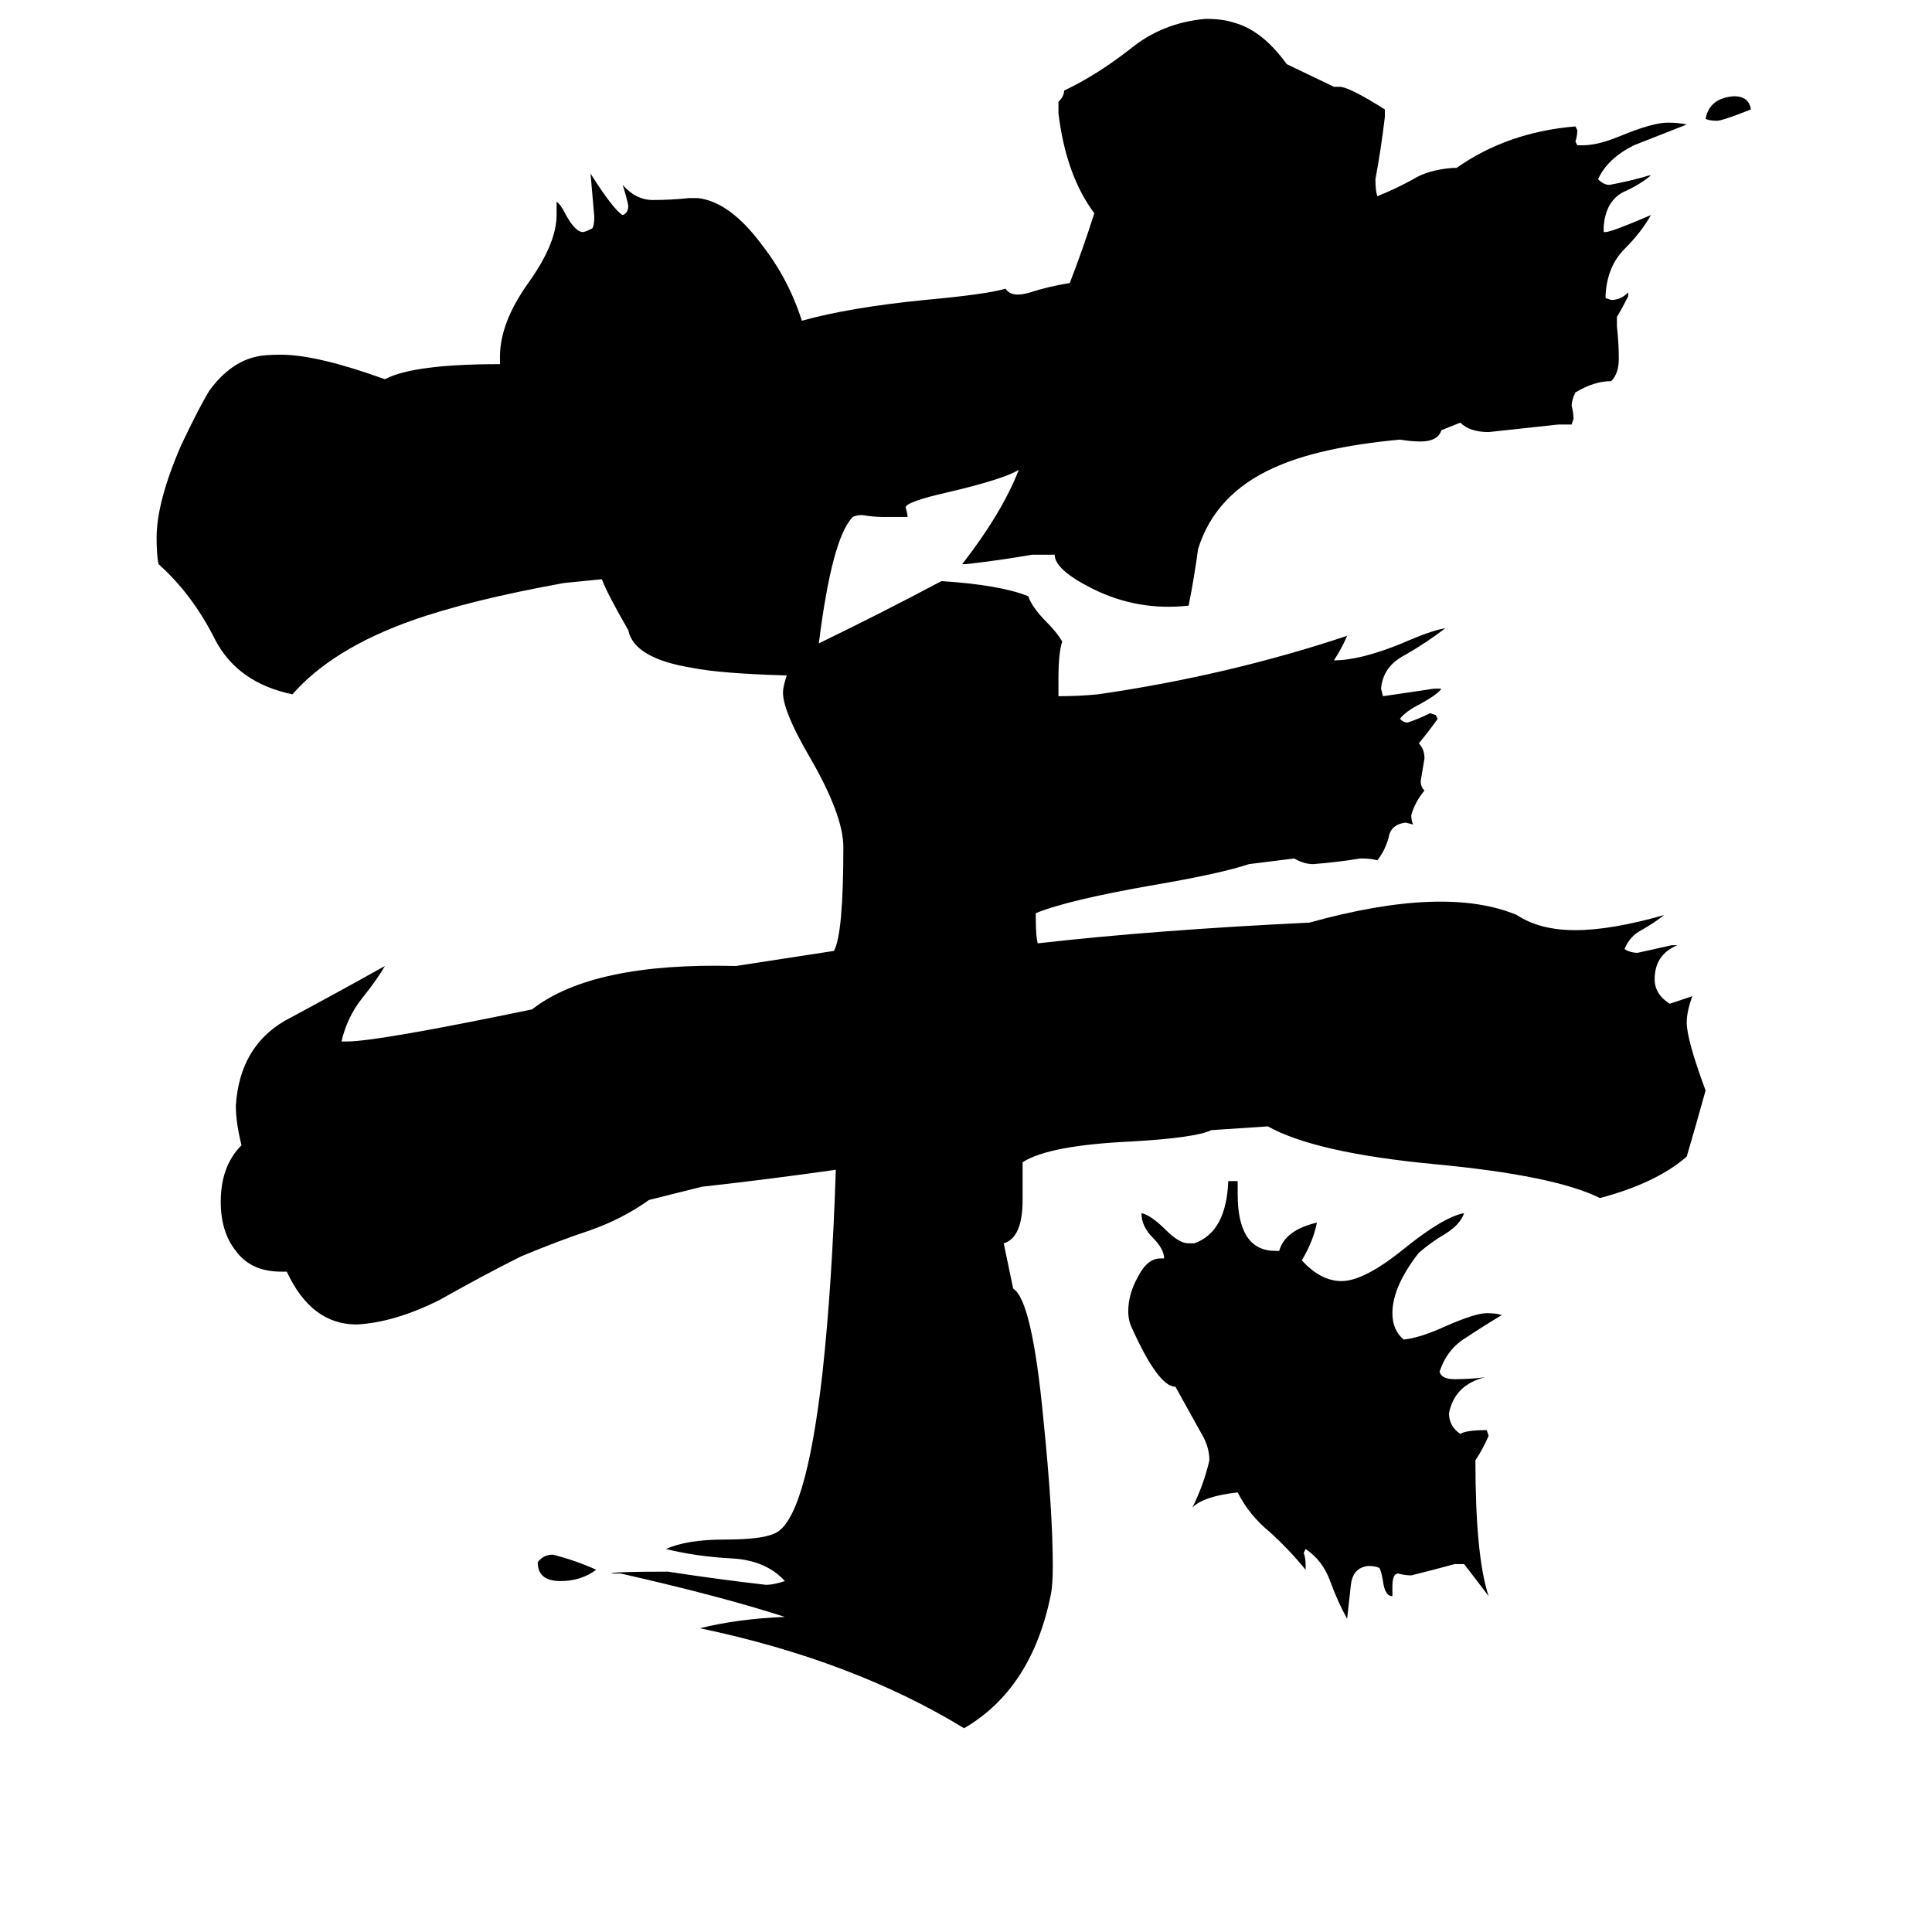 <svg xmlns="http://www.w3.org/2000/svg" viewBox="0 -800 1024 1024">
	<path fill="#000000" d="M316 32Q308 38 297 38Q285 38 285 28Q288 24 293 24Q305 27 316 32ZM623 -65Q614 -65 600 -96Q598 -100 598 -105Q598 -114 603 -123Q608 -133 615 -133H617Q617 -138 611 -144Q605 -150 605 -157Q610 -156 618 -148Q625 -141 630 -141H633Q650 -147 651 -174H656V-167Q656 -137 676 -137H678Q681 -148 698 -152Q696 -142 690 -132Q700 -121 711 -121Q723 -121 744 -138Q765 -155 776 -157Q774 -151 766 -146Q759 -142 752 -136Q738 -118 738 -104Q738 -95 744 -90Q753 -91 766 -97Q782 -104 788 -104Q793 -104 796 -103Q786 -97 777 -91Q767 -85 763 -73Q764 -69 771 -69Q779 -69 787 -70Q771 -66 768 -51Q768 -44 774 -40Q777 -42 788 -42L789 -39Q786 -32 782 -26Q782 25 789 46Q783 38 776 29H771Q760 32 748 35Q745 35 741 34Q738 34 738 41V46Q734 46 733 38Q732 32 731 31Q729 30 725 30Q717 31 716 40Q715 49 714 58Q709 49 705 38Q701 27 692 21L691 23Q692 26 692 29V32Q683 21 673 12Q662 3 656 -9Q638 -7 632 -1Q638 -13 641 -26Q641 -32 638 -38ZM928 -742Q913 -736 910 -736Q906 -736 904 -737Q906 -748 919 -749Q927 -749 928 -742ZM707 -754H710Q715 -754 734 -742V-738Q732 -721 729 -705Q729 -699 730 -696Q740 -700 749 -705Q757 -710 770 -711H772Q799 -730 835 -733L836 -731Q836 -728 835 -725L836 -723H839Q847 -723 859 -728Q876 -735 884 -735Q890 -735 894 -734Q871 -725 866 -723Q852 -716 847 -705Q850 -702 853 -702Q864 -704 874 -707H875Q869 -702 860 -698Q851 -693 850 -680V-677H851Q854 -677 875 -686Q870 -677 861 -668Q852 -659 851 -644V-642L854 -641Q859 -641 863 -645V-643Q860 -637 857 -632V-627Q858 -618 858 -610Q858 -602 854 -598Q845 -598 835 -592Q833 -588 833 -585Q834 -581 834 -578L833 -575H826Q808 -573 789 -571Q779 -571 774 -576L764 -572Q762 -566 753 -566Q748 -566 742 -567Q699 -563 675 -552Q644 -538 635 -509Q633 -494 630 -479Q603 -476 579 -488Q559 -498 559 -506H547Q530 -503 512 -501H510Q531 -528 540 -551Q532 -546 502 -539Q480 -534 480 -531Q481 -528 481 -526H468Q463 -526 457 -527Q454 -527 452 -526Q441 -515 434 -459Q467 -475 499 -492Q530 -490 545 -484Q547 -478 555 -470Q560 -465 563 -460Q561 -454 561 -440Q561 -435 561 -431Q572 -431 582 -432Q651 -442 714 -463Q711 -456 707 -450Q721 -450 743 -459Q759 -466 766 -467Q757 -460 745 -453Q733 -447 732 -435L733 -431Q747 -433 760 -435H764Q762 -432 753 -427Q745 -423 742 -419Q744 -417 746 -417Q752 -419 758 -422L761 -421L762 -419Q757 -412 752 -406Q755 -403 755 -398Q754 -392 753 -386Q753 -383 755 -381Q750 -375 748 -368Q748 -365 749 -363L745 -364Q737 -363 736 -356Q734 -349 730 -344Q727 -345 721 -345Q709 -343 696 -342Q691 -342 686 -345L662 -342Q647 -337 612 -331Q566 -323 549 -316V-313Q549 -304 550 -300Q611 -307 694 -311Q766 -331 804 -315Q816 -307 835 -307Q854 -307 882 -315Q877 -311 870 -307Q864 -304 861 -297Q864 -295 868 -295Q877 -297 886 -299H889Q877 -294 877 -281Q877 -273 885 -268Q891 -270 897 -272Q894 -264 894 -258Q894 -249 904 -222Q899 -204 894 -187Q878 -173 848 -165Q824 -177 760 -183Q697 -189 672 -203L642 -201Q634 -197 600 -195Q556 -193 542 -184V-164Q542 -144 532 -141L537 -117Q547 -111 553 -48Q558 1 558 30Q558 40 557 45Q547 95 511 116Q452 80 371 63Q391 58 416 57Q382 46 329 34H324Q324 33 354 33Q380 37 406 40Q410 40 416 38Q406 27 388 26Q369 25 353 21Q364 16 384 16Q403 16 410 13Q427 7 436 -73Q441 -119 443 -180Q408 -175 372 -171L344 -164Q330 -154 313 -148Q295 -142 276 -134Q256 -124 233 -111Q209 -99 189 -98Q165 -98 152 -126H149Q133 -126 125 -137Q117 -147 117 -163Q117 -182 128 -193Q125 -205 125 -214Q127 -245 151 -259Q179 -274 204 -288Q200 -281 192 -271Q184 -261 181 -248H184Q200 -248 282 -265Q314 -290 390 -288Q416 -292 442 -296Q447 -305 447 -351Q447 -368 429 -399Q415 -423 415 -433Q415 -436 417 -442Q382 -443 367 -446Q336 -451 333 -466Q322 -485 319 -493Q309 -492 299 -491Q249 -482 218 -471Q176 -456 155 -432Q126 -438 114 -461Q102 -485 84 -501Q83 -506 83 -515Q83 -534 96 -564Q106 -585 111 -593Q122 -608 136 -611Q140 -612 149 -612Q168 -612 204 -599Q219 -607 265 -607V-611Q265 -629 280 -650Q295 -671 295 -686V-693Q297 -692 300 -686Q305 -677 309 -677Q310 -677 314 -679Q315 -681 315 -685Q314 -696 313 -708Q325 -689 330 -686Q333 -687 333 -691Q332 -696 330 -702Q337 -694 346 -694Q356 -694 365 -695H370Q387 -693 404 -670Q418 -652 425 -630Q450 -637 490 -641Q523 -644 533 -647Q536 -642 546 -645Q555 -648 567 -650Q574 -668 580 -687Q565 -707 561 -740V-746Q564 -749 564 -752Q581 -760 599 -774Q616 -788 639 -790Q648 -790 654 -788Q669 -784 682 -766Z"/>
</svg>